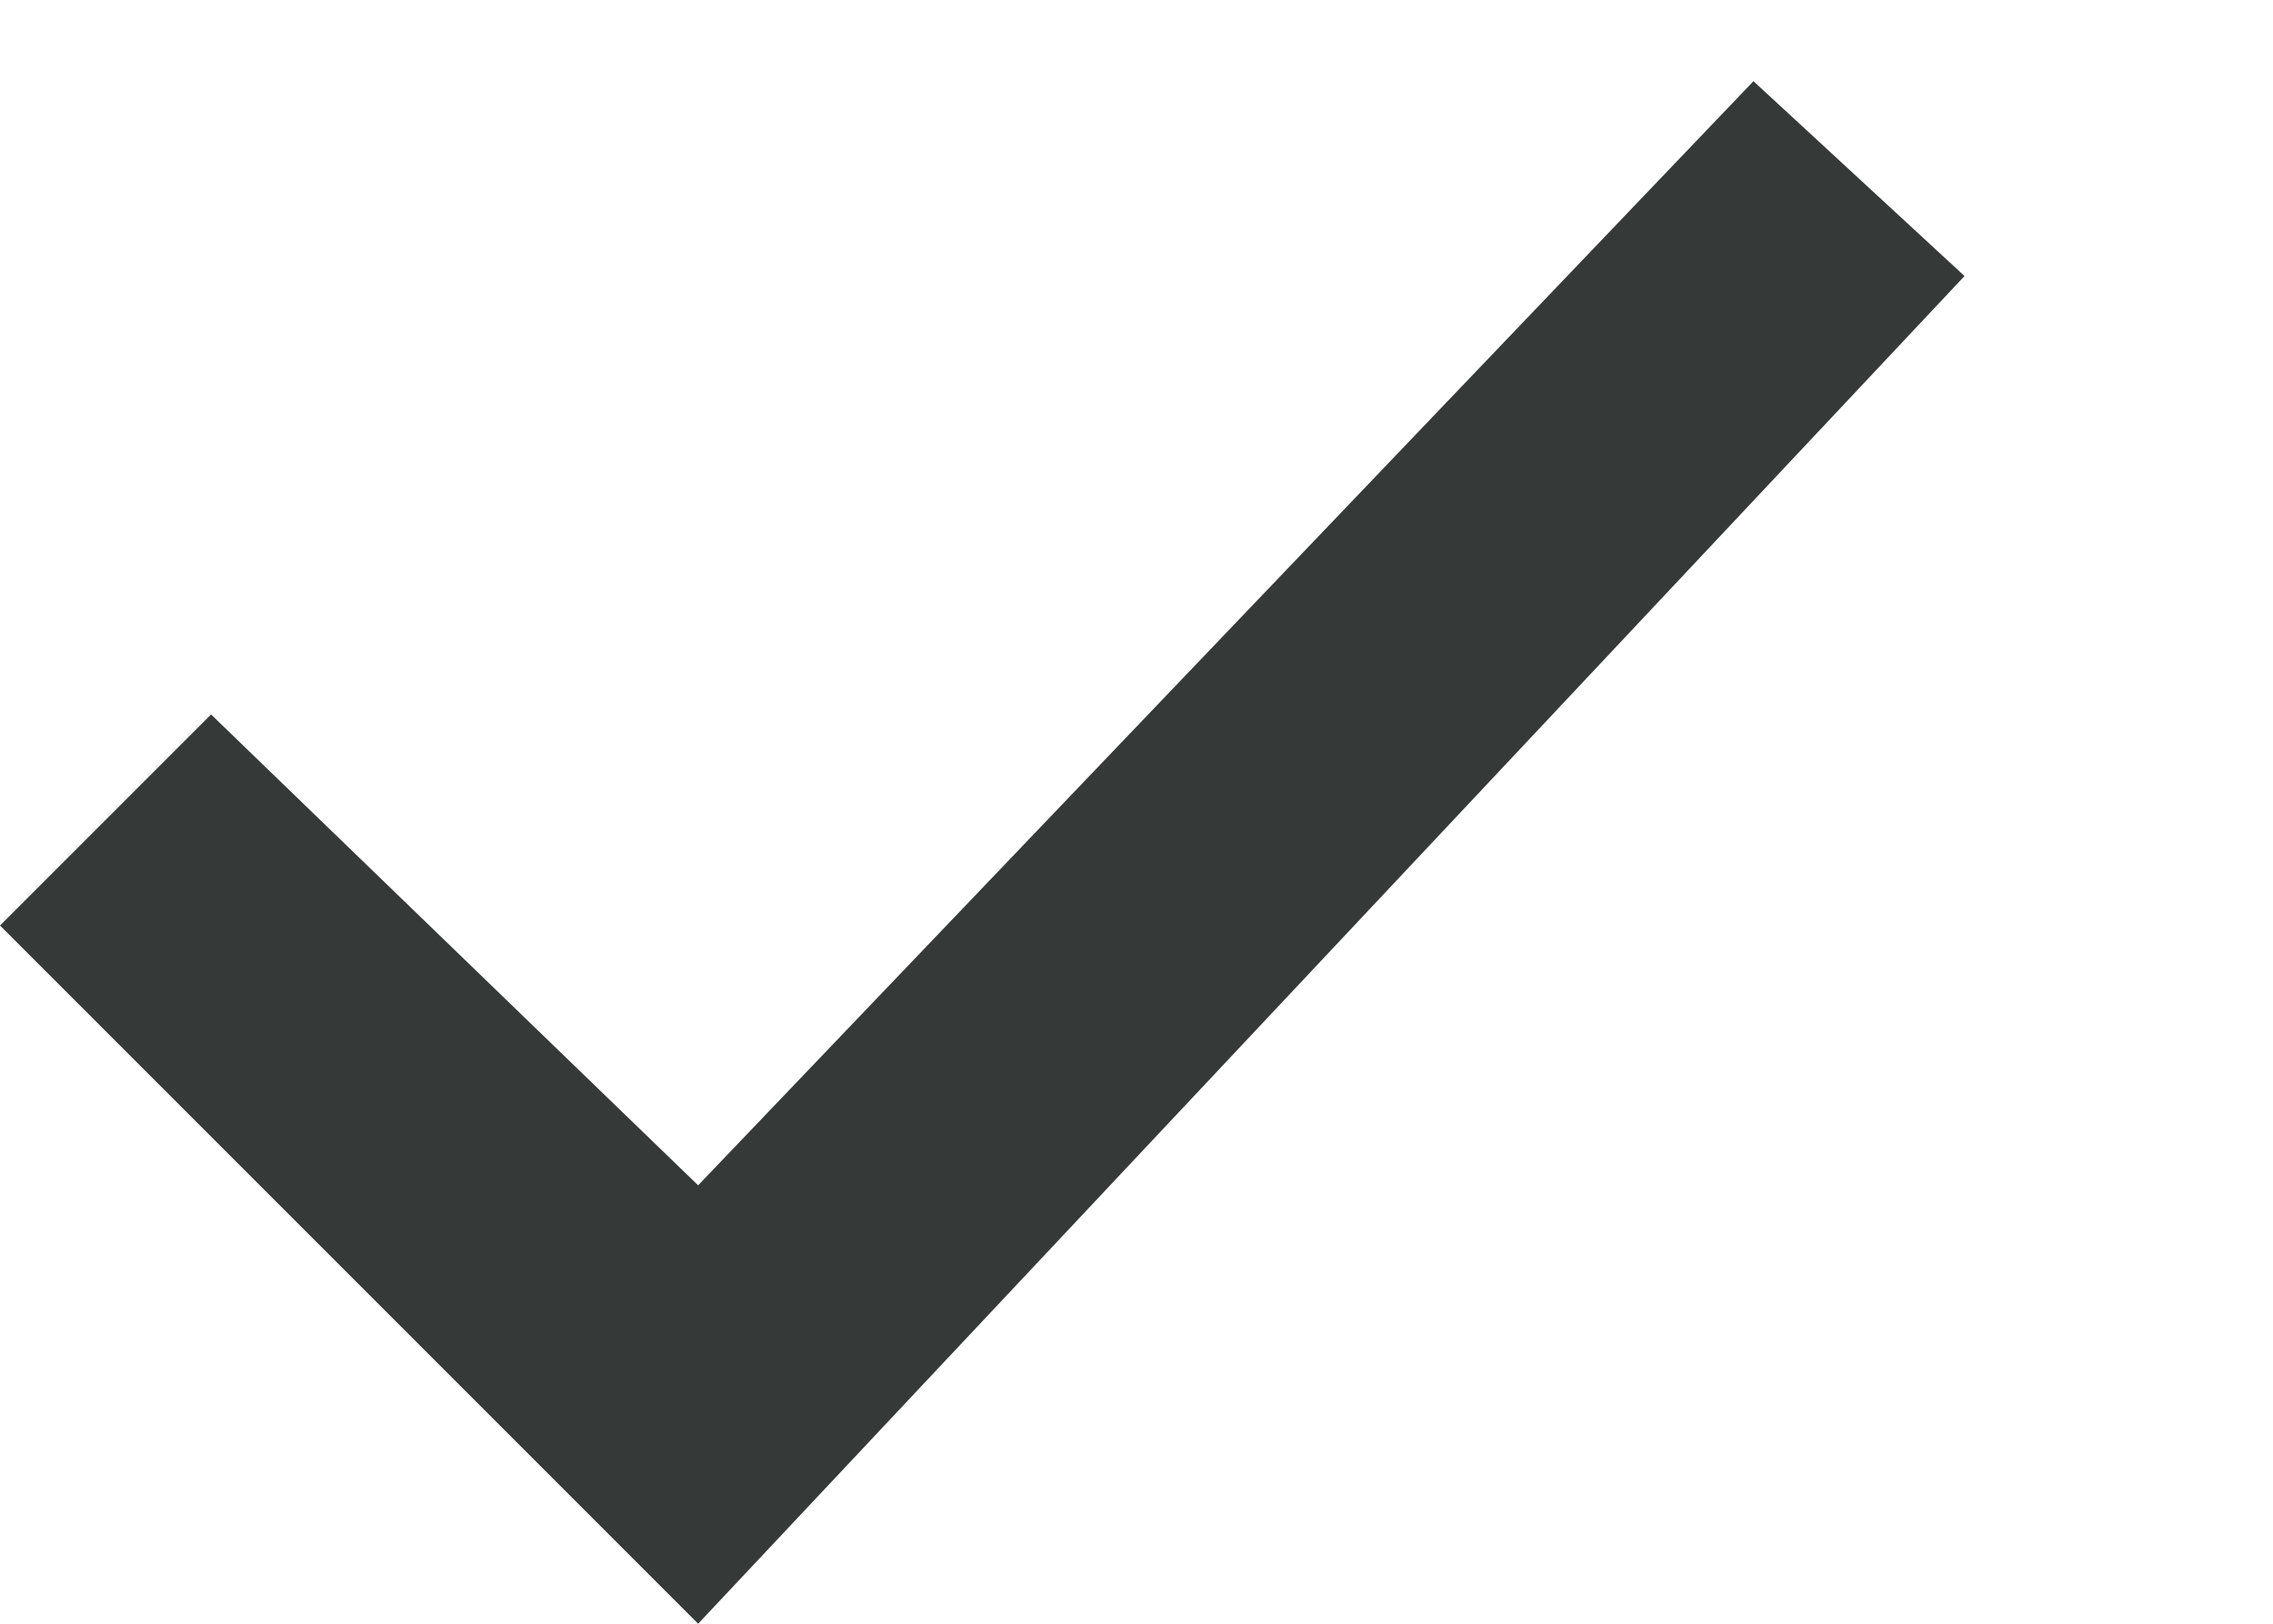 <?xml version="1.0" encoding="utf-8"?>
<!-- Generator: Adobe Illustrator 23.0.1, SVG Export Plug-In . SVG Version: 6.00 Build 0)  -->
<svg version="1.1" id="Layer_1" xmlns="http://www.w3.org/2000/svg" xmlns:xlink="http://www.w3.org/1999/xlink" x="0px" y="0px"
	 viewBox="0 0 14 10" style="enable-background:new 0 0 14 10;" xml:space="preserve">
<style type="text/css">
	.st0{fill-rule:evenodd;clip-rule:evenodd;fill:#353937;}
</style>
<path class="st0" d="M1.3,4.4l3,2.9l6.5-6.8l1.3,1.2L4.3,10L0,5.7L1.3,4.4z"/>
</svg>

